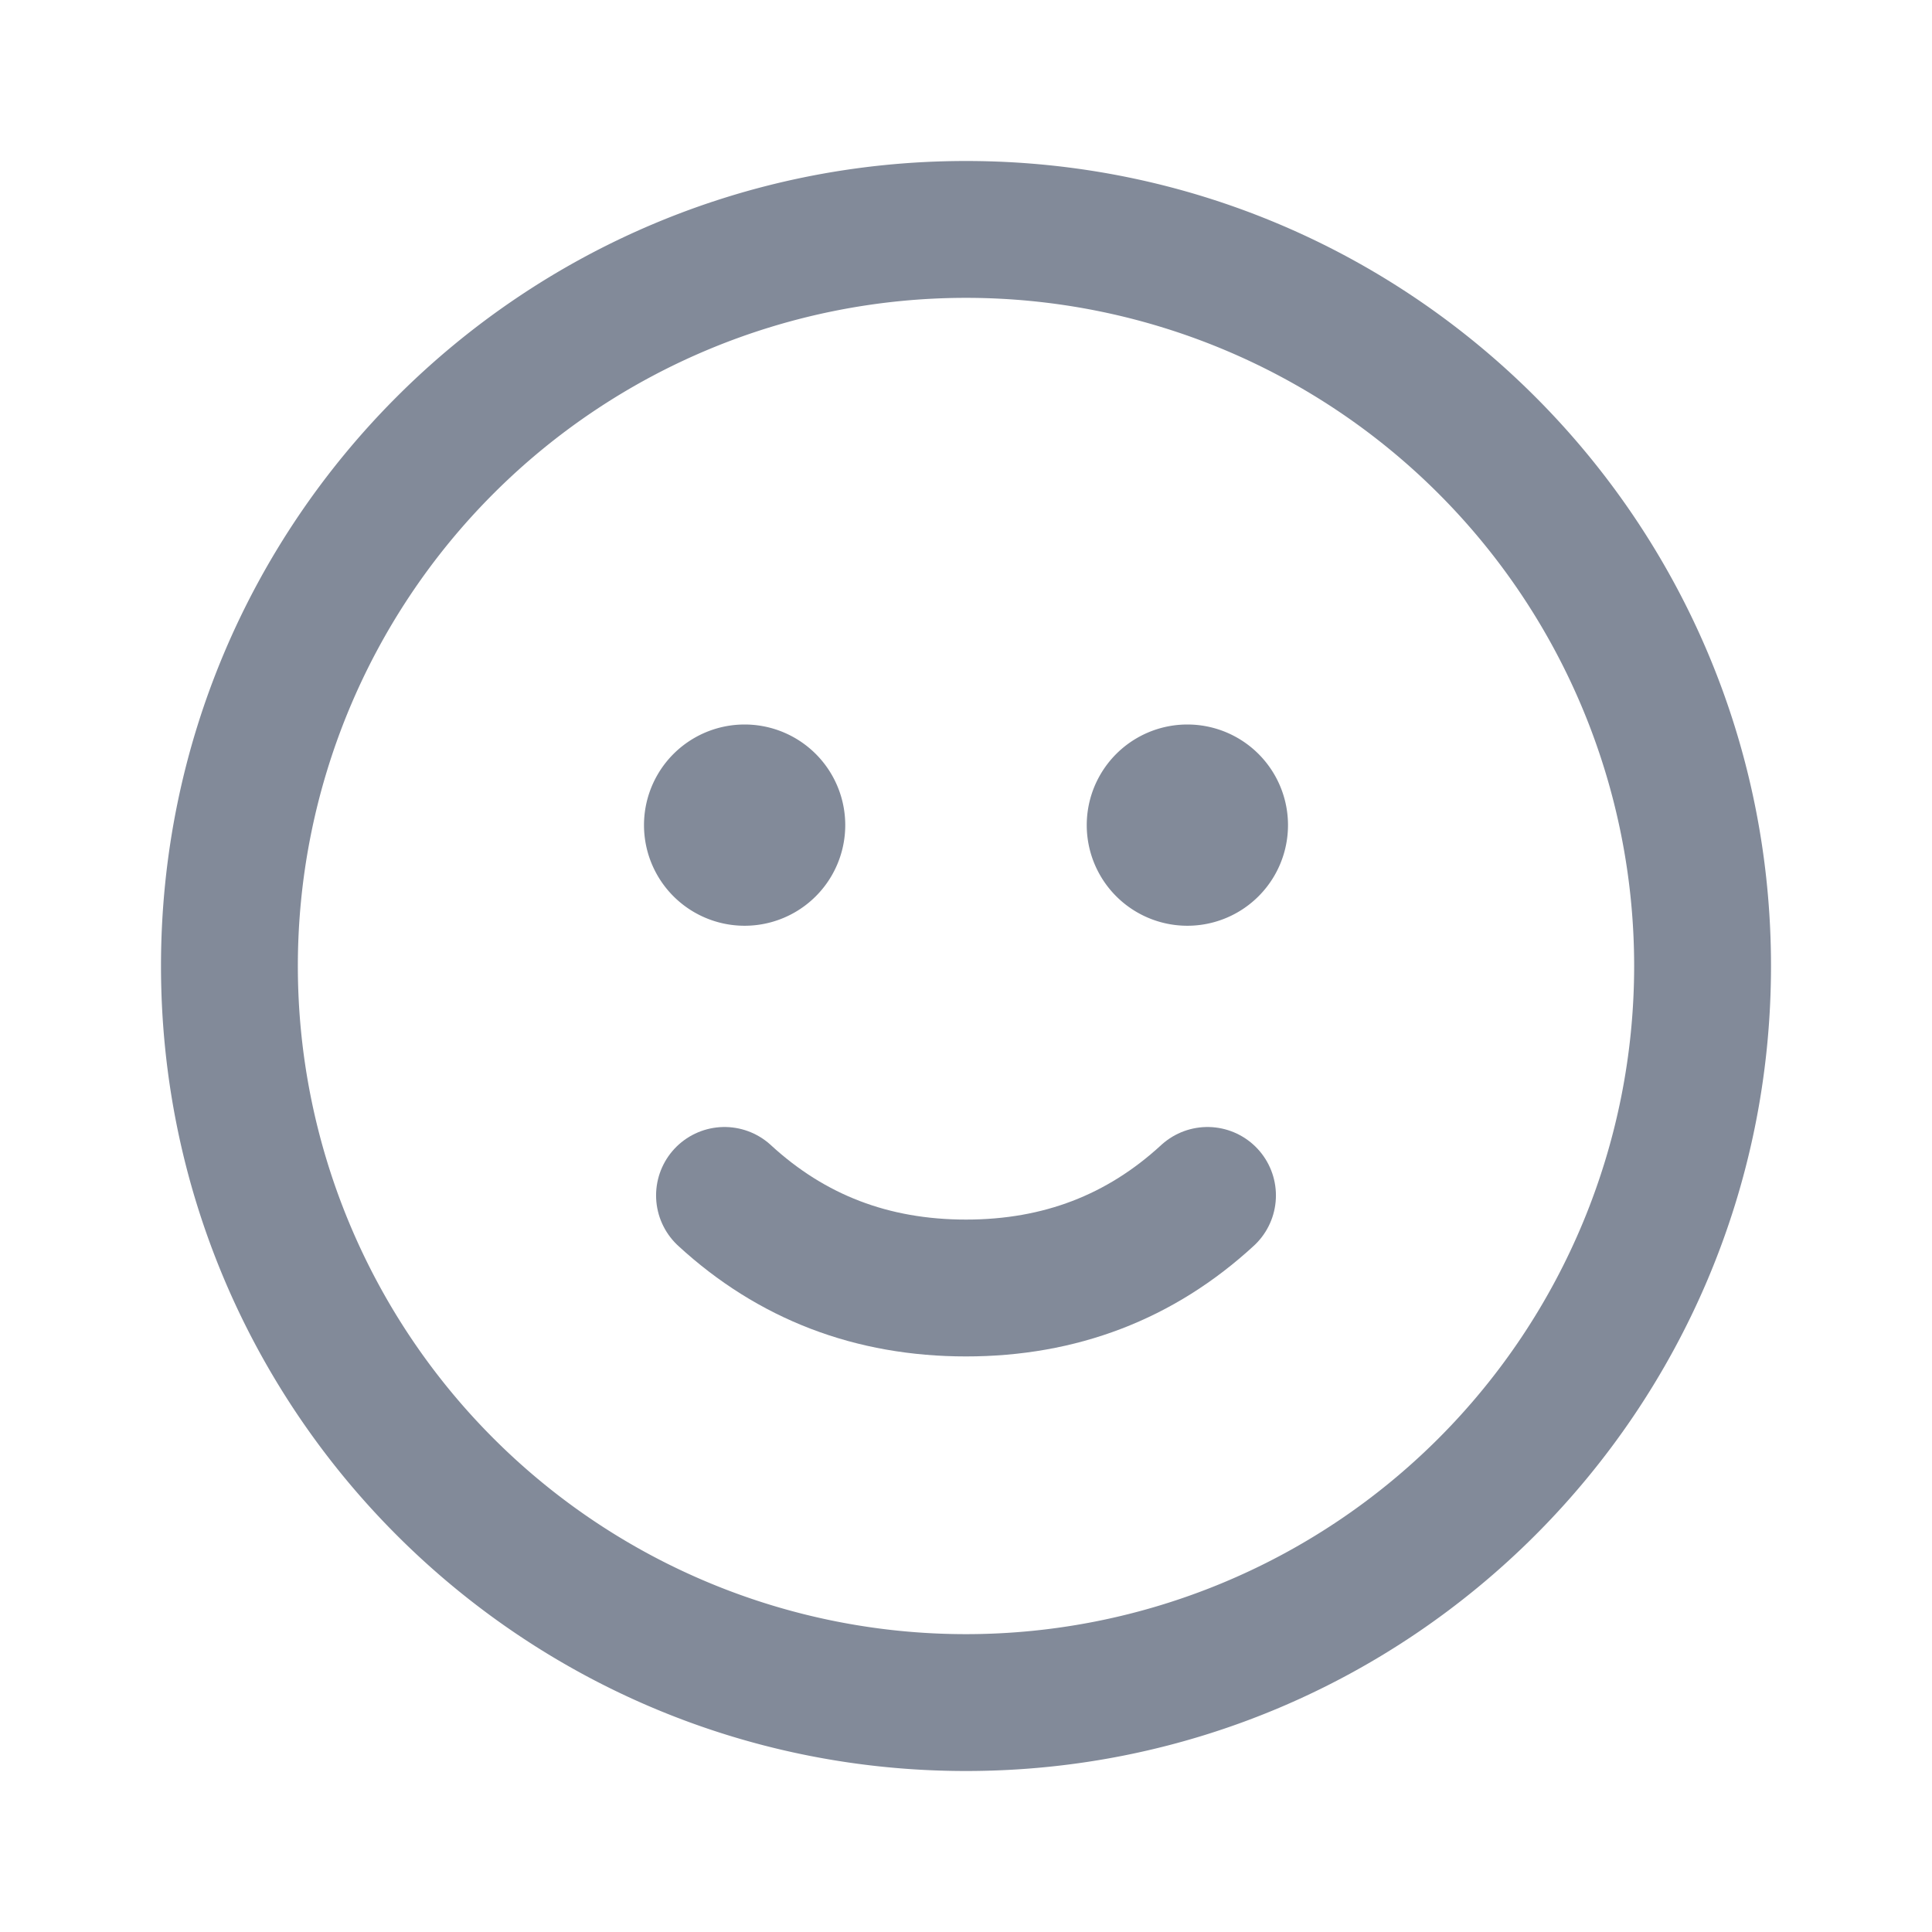 <svg xmlns="http://www.w3.org/2000/svg" width="24" height="24" viewBox="0 0 24 24">
  <g fill="none" fill-rule="evenodd">
    <path opacity=".4" d="M0 0h24v24H0z"/>
    <path fill="#828A99" fill-rule="nonzero" d="M2 12C2 6.477 6.477 2 12 2s10 4.477 10 10-4.477 10-10 10S2 17.523 2 12zm18.3 0a8.3 8.3 0 1 0-16.6 0 8.3 8.3 0 0 0 16.6 0zm-11.05-.5a1.25 1.25 0 1 1 0-2.5 1.25 1.25 0 0 1 0 2.5zm5.5 0a1.25 1.25 0 1 1 0-2.5 1.25 1.25 0 0 1 0 2.5z"/>
    <path stroke="#828A99" stroke-width="1.7" d="M9 14.85c.833.767 1.833 1.15 3 1.15s2.167-.383 3-1.15" stroke-linecap="round" stroke-linejoin="round"/>
  </g>
</svg>
